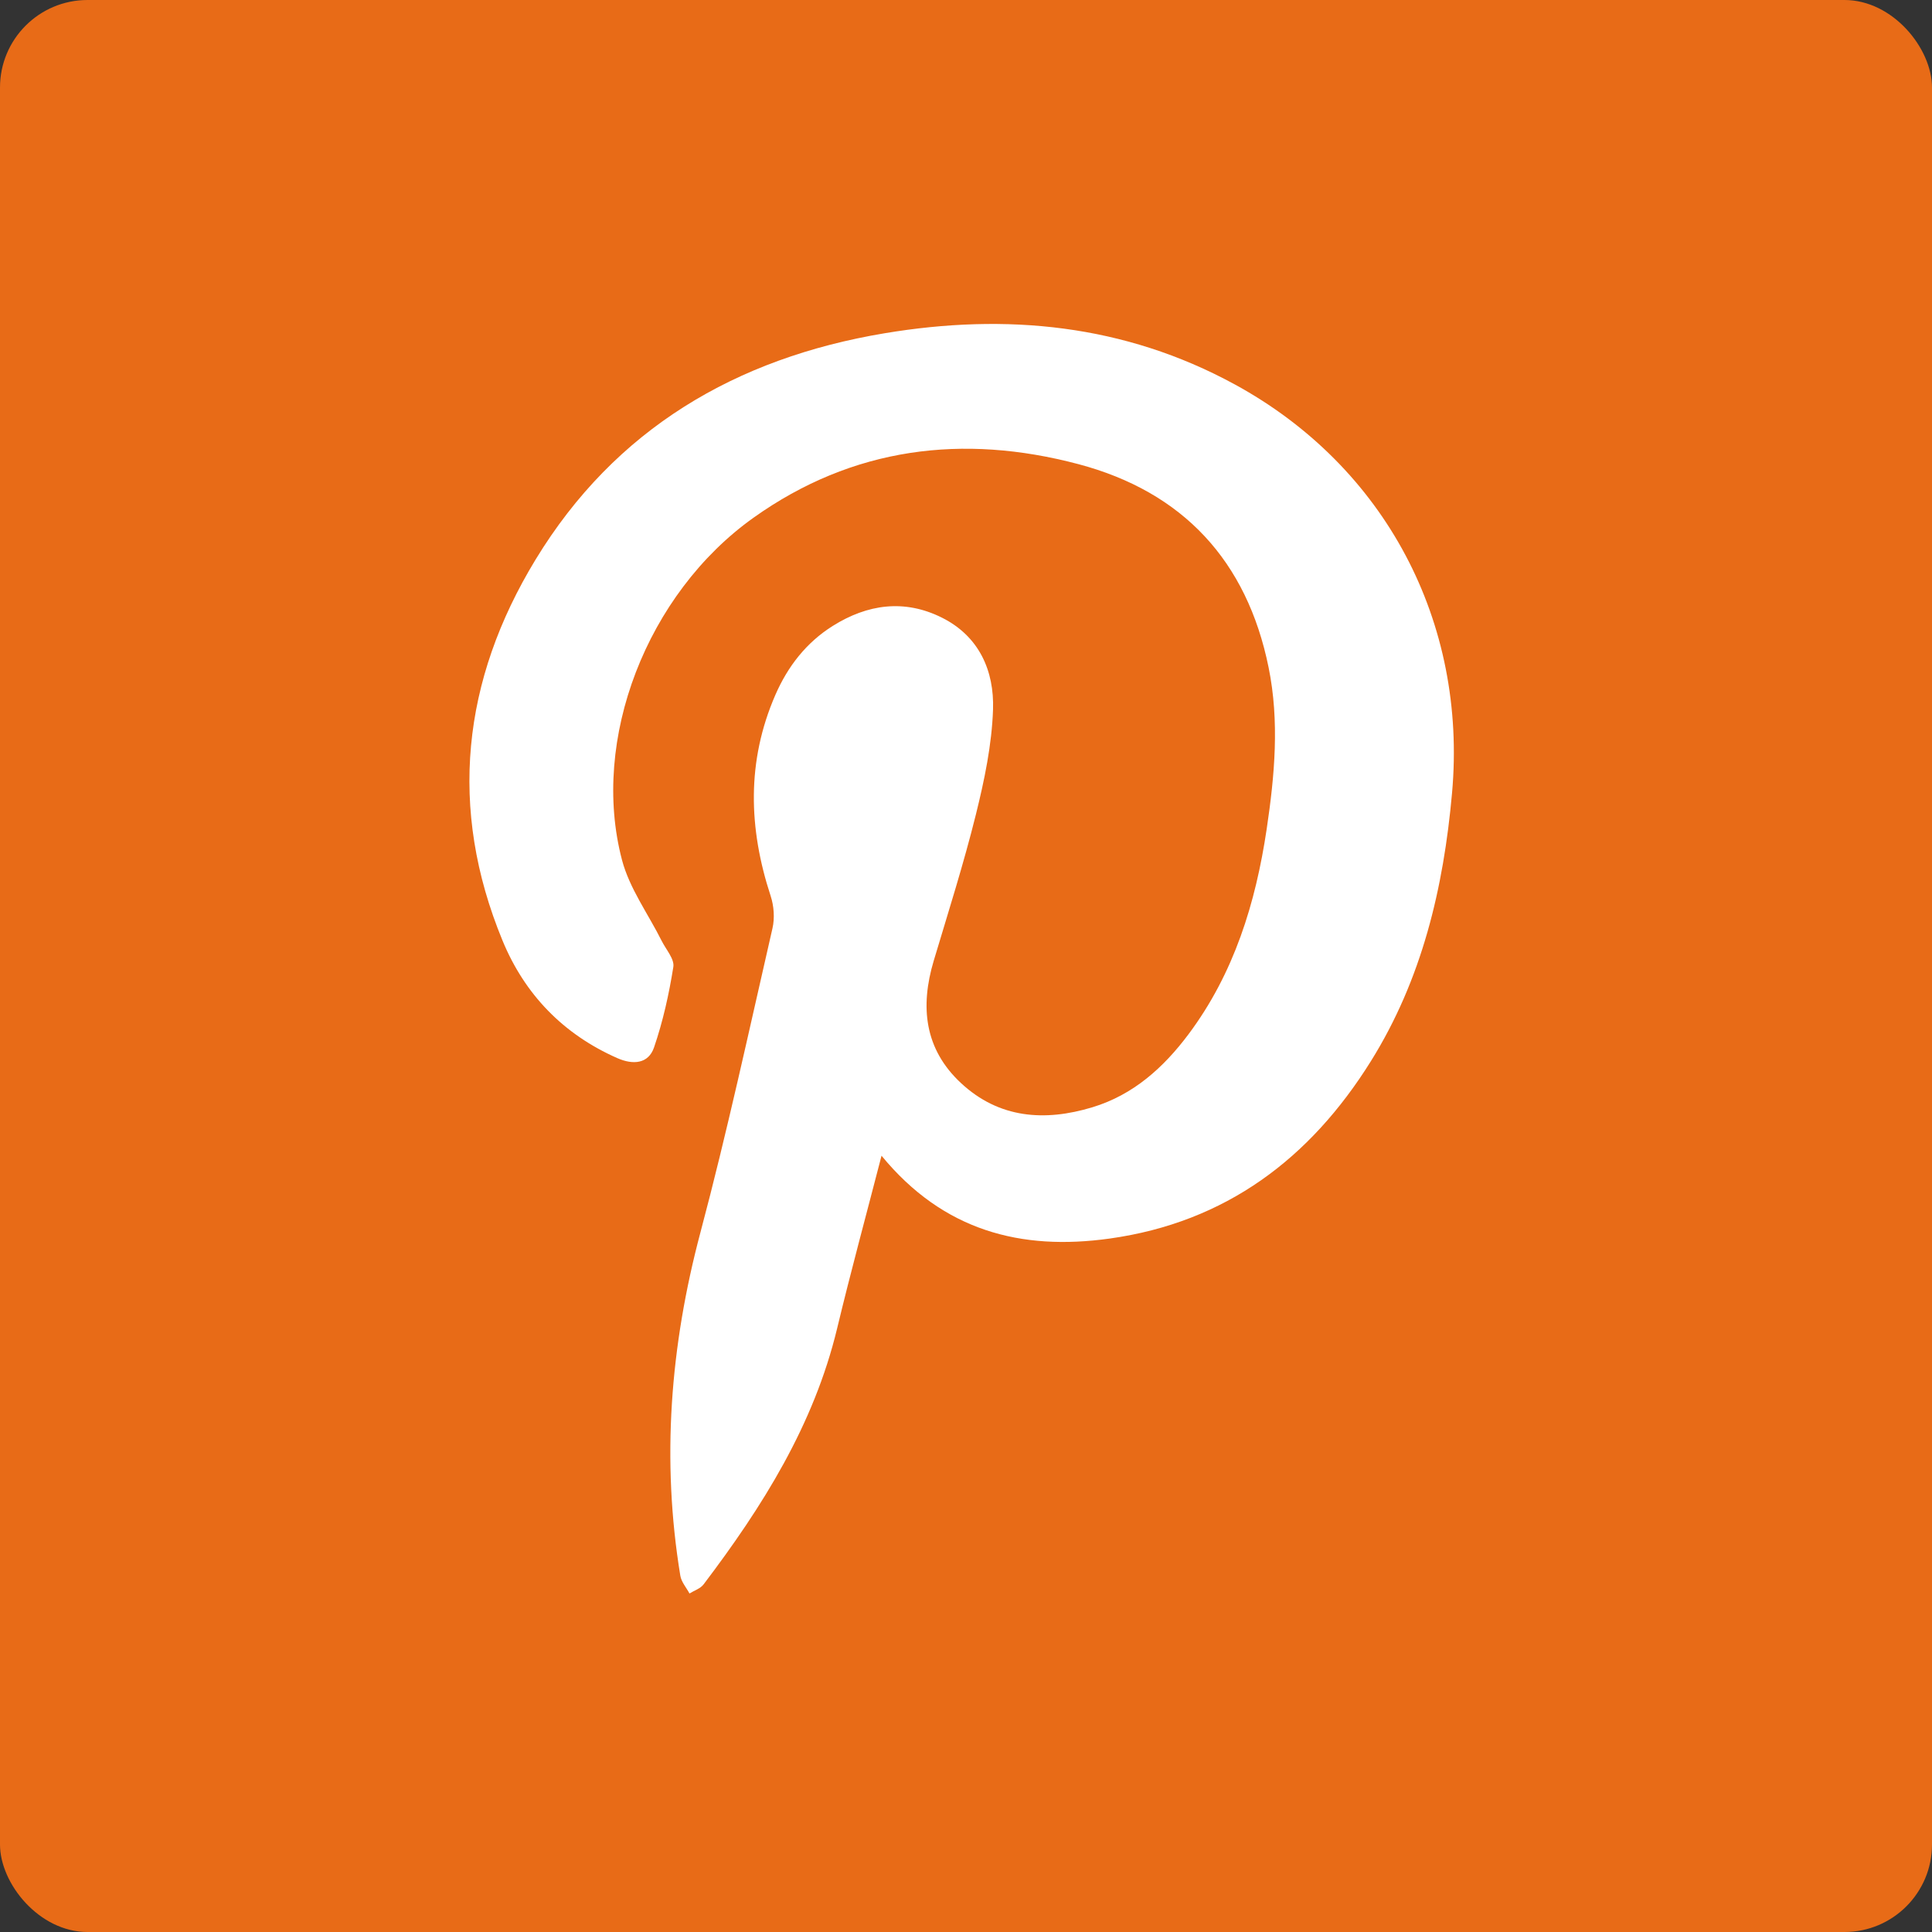 <?xml version="1.0" encoding="UTF-8"?><svg xmlns="http://www.w3.org/2000/svg" viewBox="0 0 882.82 882.82"><rect x="0" y="0" width="882.82" height="882.82" fill="#333333" stroke="none"/><defs><style>.d{fill:#fff;}.e{fill:#e86b17;}</style></defs><g id="a"/><g id="b"><g id="c"><g><rect class="e" width="882.82" height="882.82" rx="40" ry="40"/><path class="d" d="M402.81,528.11c-7.01,27.14-14.04,52.91-20.28,78.87-10.62,44.15-34.1,81.47-61.05,117.02-1.45,1.91-4.25,2.78-6.42,4.14-1.44-2.7-3.72-5.27-4.19-8.13-8.69-52.94-4.61-104.97,9.18-156.82,12.24-46,22.28-92.59,32.93-139.01,1.07-4.64,.67-10.2-.83-14.76-10.15-30.95-11.03-61.57,2.14-91.86,5.65-12.99,14.11-23.94,26.24-31.55,15.89-9.97,32.77-12.33,49.89-3.77,17.02,8.51,23.93,24.32,23.34,41.95-.54,16.07-3.93,32.25-7.82,47.95-5.58,22.5-12.63,44.65-19.28,66.88-6.28,21.01-4.24,40.32,12.41,55.84,17.43,16.25,38.31,17.7,60.1,11.1,18.65-5.65,32.51-18.11,43.94-33.4,20.79-27.8,30.66-59.94,35.69-93.69,3.66-24.5,5.9-49.19,.89-73.85-9.9-48.81-39.2-80.28-86.95-92.94-52.72-13.97-103.13-7.76-148.4,24.47-48.76,34.71-74.62,101.44-60.11,156.45,3.43,13,11.98,24.65,18.13,36.94,1.97,3.95,5.9,8.3,5.32,11.89-1.98,12.43-4.74,24.89-8.82,36.79-2.58,7.54-9.61,8.03-16.74,4.9-24.71-10.88-42.33-29.11-52.48-53.7-24.96-60.45-18.46-118.97,15.09-174.12,36.34-59.73,91.59-92.08,159.49-103.42,55.57-9.28,109.46-4.14,159.87,23.3,68.97,37.55,106.4,108.73,99.42,186.76-3.9,43.59-13.75,85.14-37.1,122.58-27.75,44.5-66.32,73.61-119.33,81.03-40.58,5.67-76.05-3.53-104.26-37.84Z"/></g></g></g></svg>